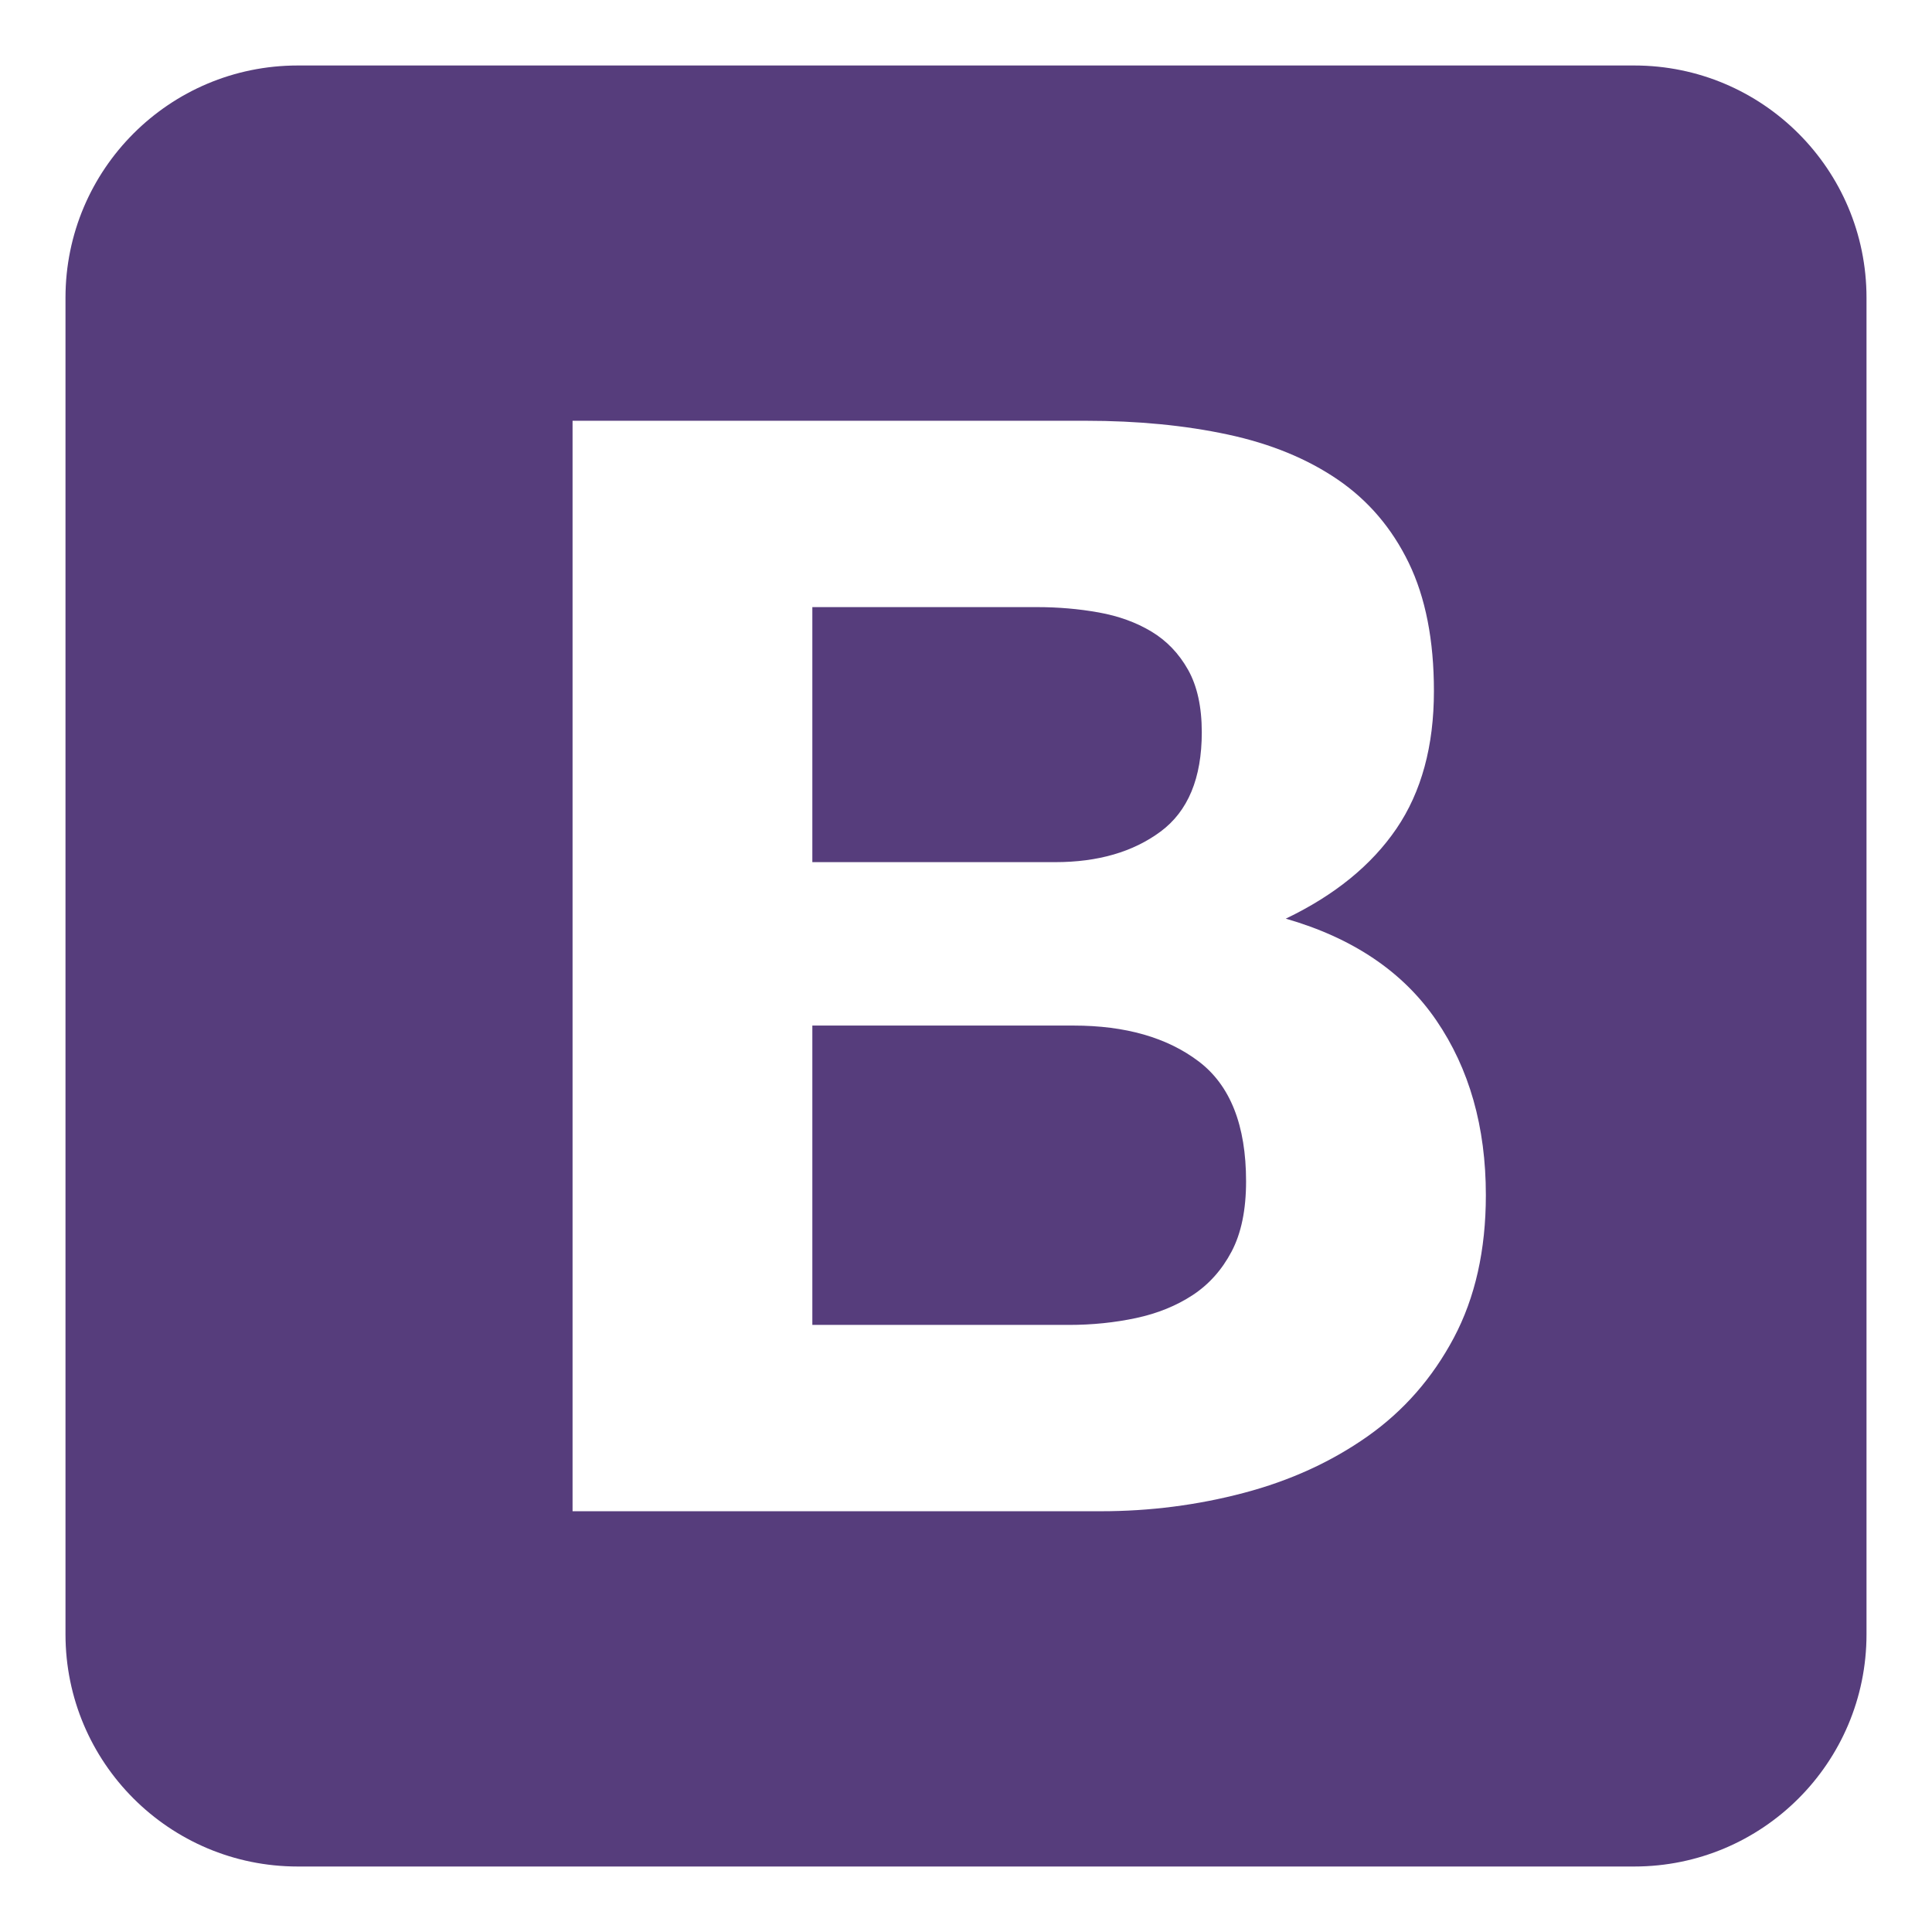 <svg width="118" height="118" viewBox="0 0 118 118" fill="none" xmlns="http://www.w3.org/2000/svg">
<g clip-path="url(#clip0_122_155)" filter="url(#filter0_d_122_155)">
<path d="M4 95.816C4 103.651 10.35 110 18.184 110H99.816C107.651 110 114 103.65 114 95.816V14.184C114 6.349 107.65 0 99.816 0H18.184C10.35 0 4 6.35 4 14.184V95.816Z" fill="#563D7C"/>
<path d="M49.615 48.657V33.08H63.327C64.633 33.08 65.892 33.188 67.104 33.406C68.317 33.623 69.39 34.012 70.323 34.572C71.255 35.132 72.001 35.909 72.561 36.904C73.121 37.899 73.401 39.174 73.401 40.728C73.401 43.526 72.561 45.548 70.882 46.791C69.203 48.035 67.058 48.657 64.446 48.657H49.615ZM34.97 21.699V88.301H67.244C70.23 88.301 73.137 87.928 75.966 87.181C78.796 86.435 81.314 85.285 83.522 83.73C85.729 82.176 87.486 80.17 88.792 77.714C90.098 75.257 90.751 72.35 90.751 68.992C90.751 64.825 89.74 61.265 87.719 58.312C85.698 55.358 82.635 53.29 78.531 52.108C81.516 50.678 83.771 48.843 85.294 46.605C86.817 44.366 87.579 41.568 87.579 38.209C87.579 35.1 87.066 32.489 86.04 30.374C85.014 28.26 83.568 26.565 81.703 25.291C79.837 24.016 77.599 23.098 74.987 22.539C72.375 21.979 69.483 21.699 66.312 21.699H34.97ZM49.615 76.921V58.638H65.565C68.737 58.638 71.287 59.368 73.215 60.83C75.142 62.291 76.106 64.732 76.106 68.152C76.106 69.894 75.811 71.324 75.22 72.443C74.629 73.562 73.836 74.449 72.841 75.102C71.846 75.755 70.696 76.221 69.39 76.501C68.084 76.78 66.716 76.921 65.285 76.921H49.615Z" fill="white"/>
</g>
<defs>
<filter id="filter0_d_122_155" x="0" y="0" width="118" height="118" filterUnits="userSpaceOnUse" color-interpolation-filters="sRGB">
<feFlood flood-opacity="0" result="BackgroundImageFix"/>
<feColorMatrix in="SourceAlpha" type="matrix" values="0 0 0 0 0 0 0 0 0 0 0 0 0 0 0 0 0 0 127 0" result="hardAlpha"/>
<feOffset dy="4"/>
<feGaussianBlur stdDeviation="2"/>
<feComposite in2="hardAlpha" operator="out"/>
<feColorMatrix type="matrix" values="0 0 0 0 0 0 0 0 0 0 0 0 0 0 0 0 0 0 0.25 0"/>
<feBlend mode="normal" in2="BackgroundImageFix" result="effect1_dropShadow_122_155"/>
<feBlend mode="normal" in="SourceGraphic" in2="effect1_dropShadow_122_155" result="shape"/>
</filter>
<clipPath id="clip0_122_155">
<rect width="110" height="110" fill="white" transform="translate(4)"/>
</clipPath>
</defs>
</svg>
